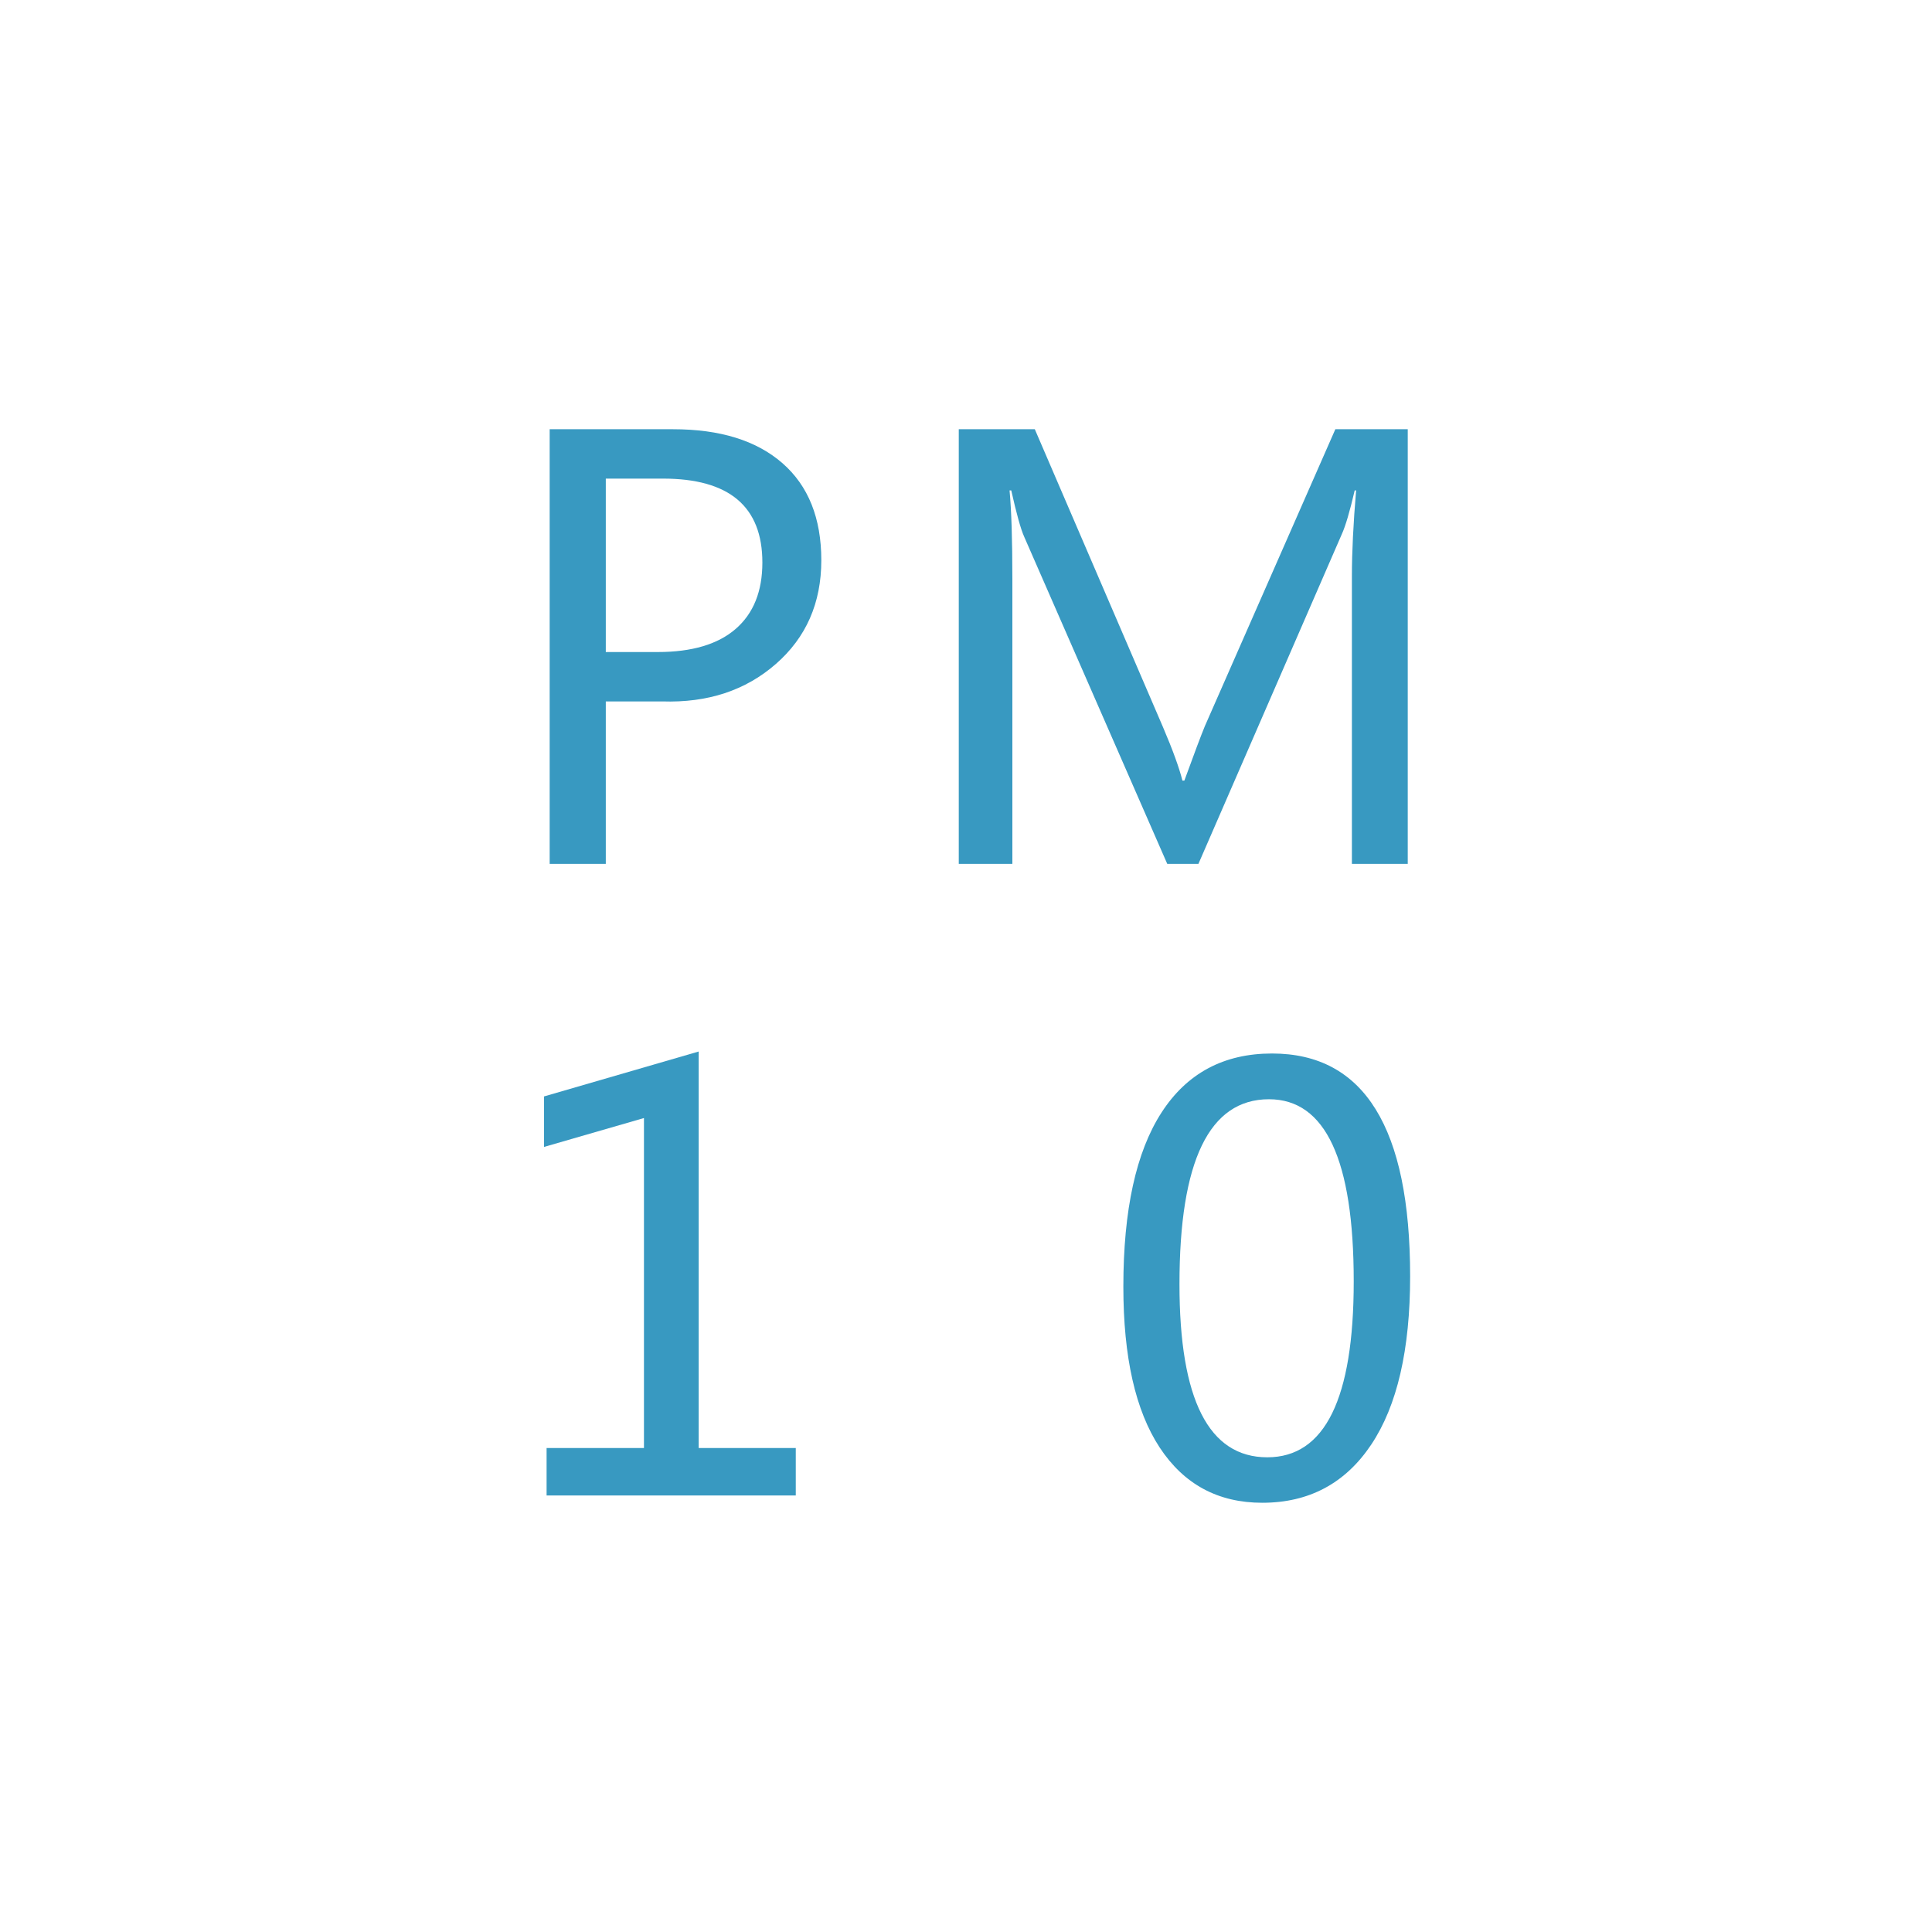 <?xml version="1.0" encoding="utf-8"?>
<!-- Generator: Adobe Illustrator 16.0.0, SVG Export Plug-In . SVG Version: 6.00 Build 0)  -->
<!DOCTYPE svg PUBLIC "-//W3C//DTD SVG 1.1//EN" "http://www.w3.org/Graphics/SVG/1.1/DTD/svg11.dtd">
<svg version="1.1" id="图层_1" xmlns="http://www.w3.org/2000/svg" xmlns:xlink="http://www.w3.org/1999/xlink" x="0px" y="0px"
	 width="128px" height="128px" viewBox="0 0 128 128" enable-background="new 0 0 128 128" xml:space="preserve">
<g>
	<path fill="#3899C1" d="M40.136,46.471v10.765h-3.719V28.438h8.181c3.11,0,5.524,0.75,7.241,2.249
		c1.717,1.5,2.575,3.645,2.575,6.433c0,2.826-1.004,5.116-3.012,6.87c-2.008,1.754-4.518,2.581-7.53,2.481H40.136z M40.136,31.709
		v11.49h3.439c2.268,0,3.991-0.512,5.168-1.534c1.177-1.022,1.766-2.488,1.766-4.396c0-3.706-2.194-5.56-6.582-5.56H40.136z"/>
	<path fill="#3899C1" d="M89.567,57.235V38.16c0-1.573,0.093-3.464,0.279-5.67h-0.093c-0.323,1.389-0.607,2.355-0.855,2.9
		l-9.5,21.845h-2.064l-9.481-21.678c-0.223-0.495-0.508-1.518-0.855-3.067h-0.112c0.124,1.339,0.186,3.284,0.186,5.838v18.907
		h-3.551V28.438h5.038l8.496,19.744c0.645,1.512,1.072,2.689,1.283,3.532h0.13c0.645-1.772,1.097-2.975,1.357-3.606l8.645-19.67
		h4.797v28.798H89.567z"/>
	<path fill="#3899C1" d="M52.723,99.078H36.213v-3.142h6.451V74.073l-6.619,1.914v-3.346l10.244-2.975v26.27h6.433V99.078z"/>
	<path fill="#3899C1" d="M74.425,85.246c0-5.081,0.843-8.927,2.528-11.536c1.686-2.608,4.127-3.913,7.325-3.913
		c6.098,0,9.147,4.921,9.147,14.762c0,4.858-0.858,8.573-2.575,11.146c-1.717,2.571-4.125,3.857-7.223,3.857
		c-2.925,0-5.191-1.221-6.796-3.662C75.227,93.457,74.425,89.906,74.425,85.246z M78.143,85.079c0,7.647,1.939,11.471,5.819,11.471
		c3.817,0,5.726-3.886,5.726-11.657c0-8.043-1.871-12.065-5.614-12.065C80.12,72.827,78.143,76.911,78.143,85.079z"/>
</g>
</svg>
